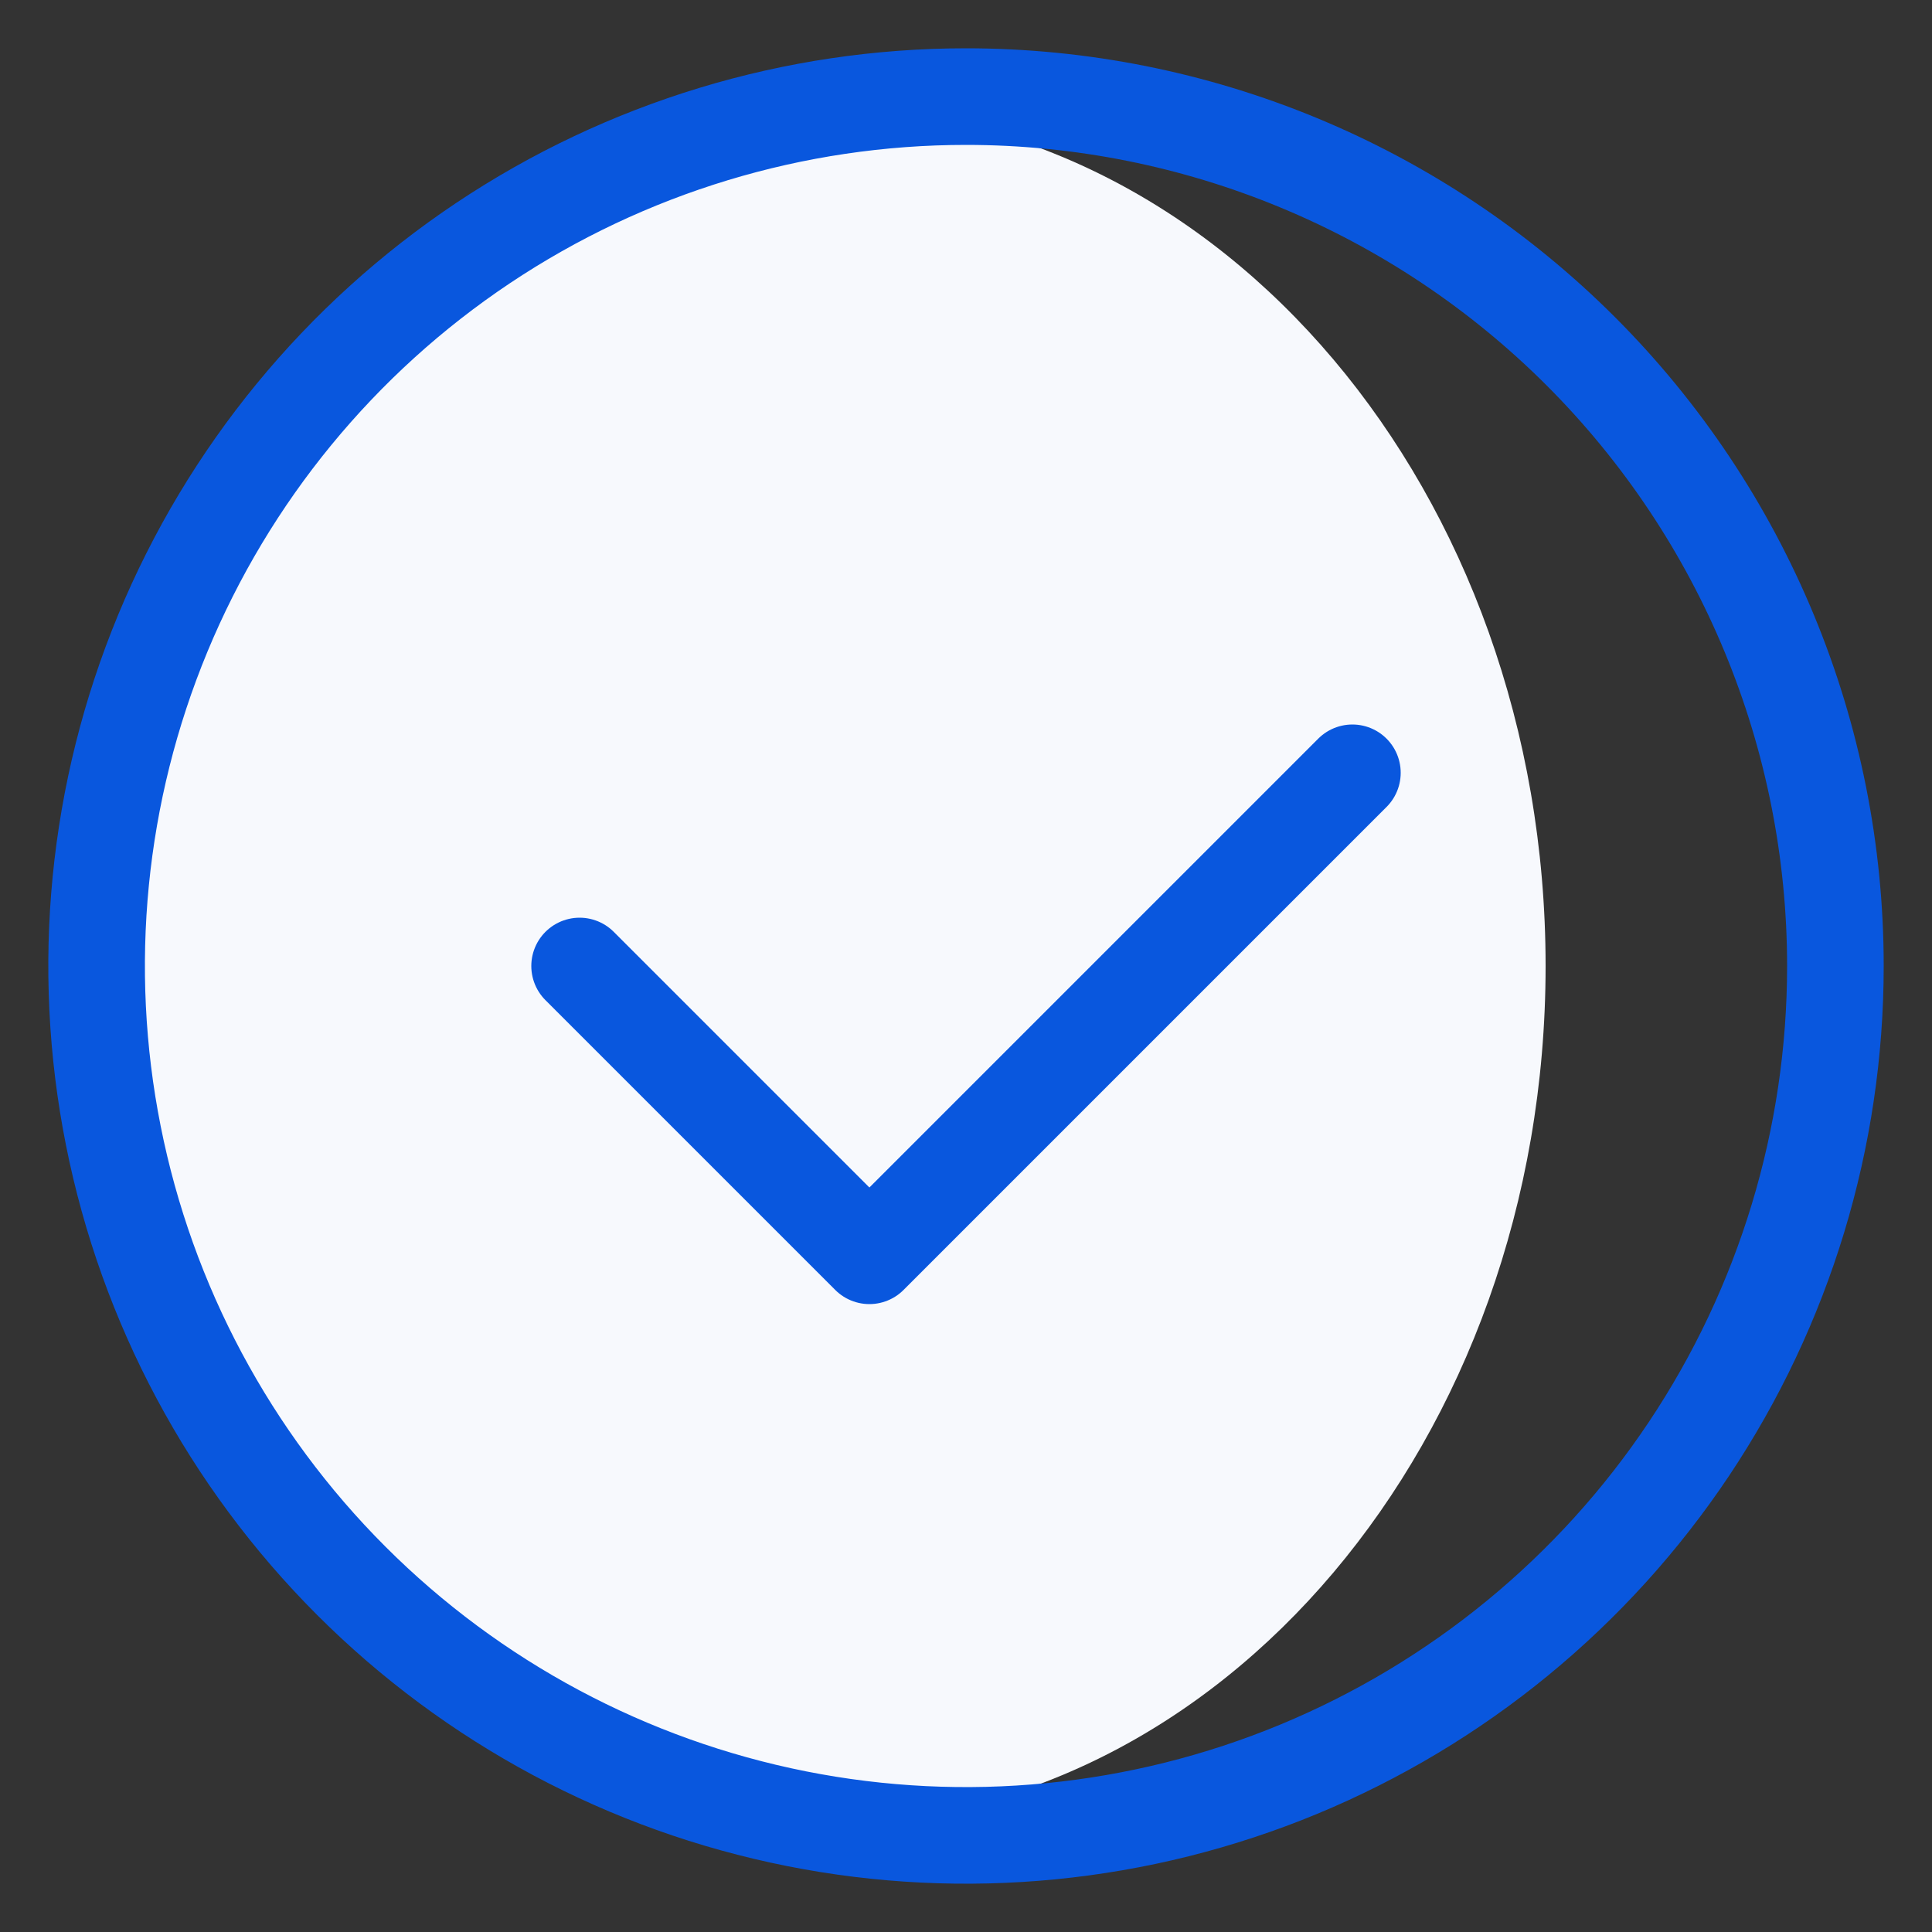 <svg width="60" height="60" viewBox="0 0 60 60" fill="none" xmlns="http://www.w3.org/2000/svg">
<rect x="0" y="0" width="60" height="60" fill="#333333" stroke="none"/>
<path d="M25.5 56.64C37.926 56.64 48 44.713 48 30C48 15.287 37.926 3.36 25.5 3.36C13.074 3.36 3 15.287 3 30C3 44.713 13.074 56.64 25.5 56.64Z" fill="#F7F9FD"/>
<path d="M18 30L27 39L42 24M57 30C57 35.34 55.416 40.56 52.45 45C49.483 49.441 45.266 52.901 40.333 54.945C35.399 56.988 29.97 57.523 24.733 56.481C19.495 55.439 14.684 52.868 10.908 49.092C7.132 45.316 4.561 40.505 3.519 35.267C2.477 30.03 3.012 24.601 5.055 19.668C7.099 14.734 10.559 10.517 15 7.55C19.44 4.584 24.66 3 30 3C37.161 3 44.028 5.845 49.092 10.908C54.155 15.972 57 22.839 57 30Z" stroke="#0957DE" stroke-width="3" stroke-linecap="round" stroke-linejoin="round"/>
</svg>
